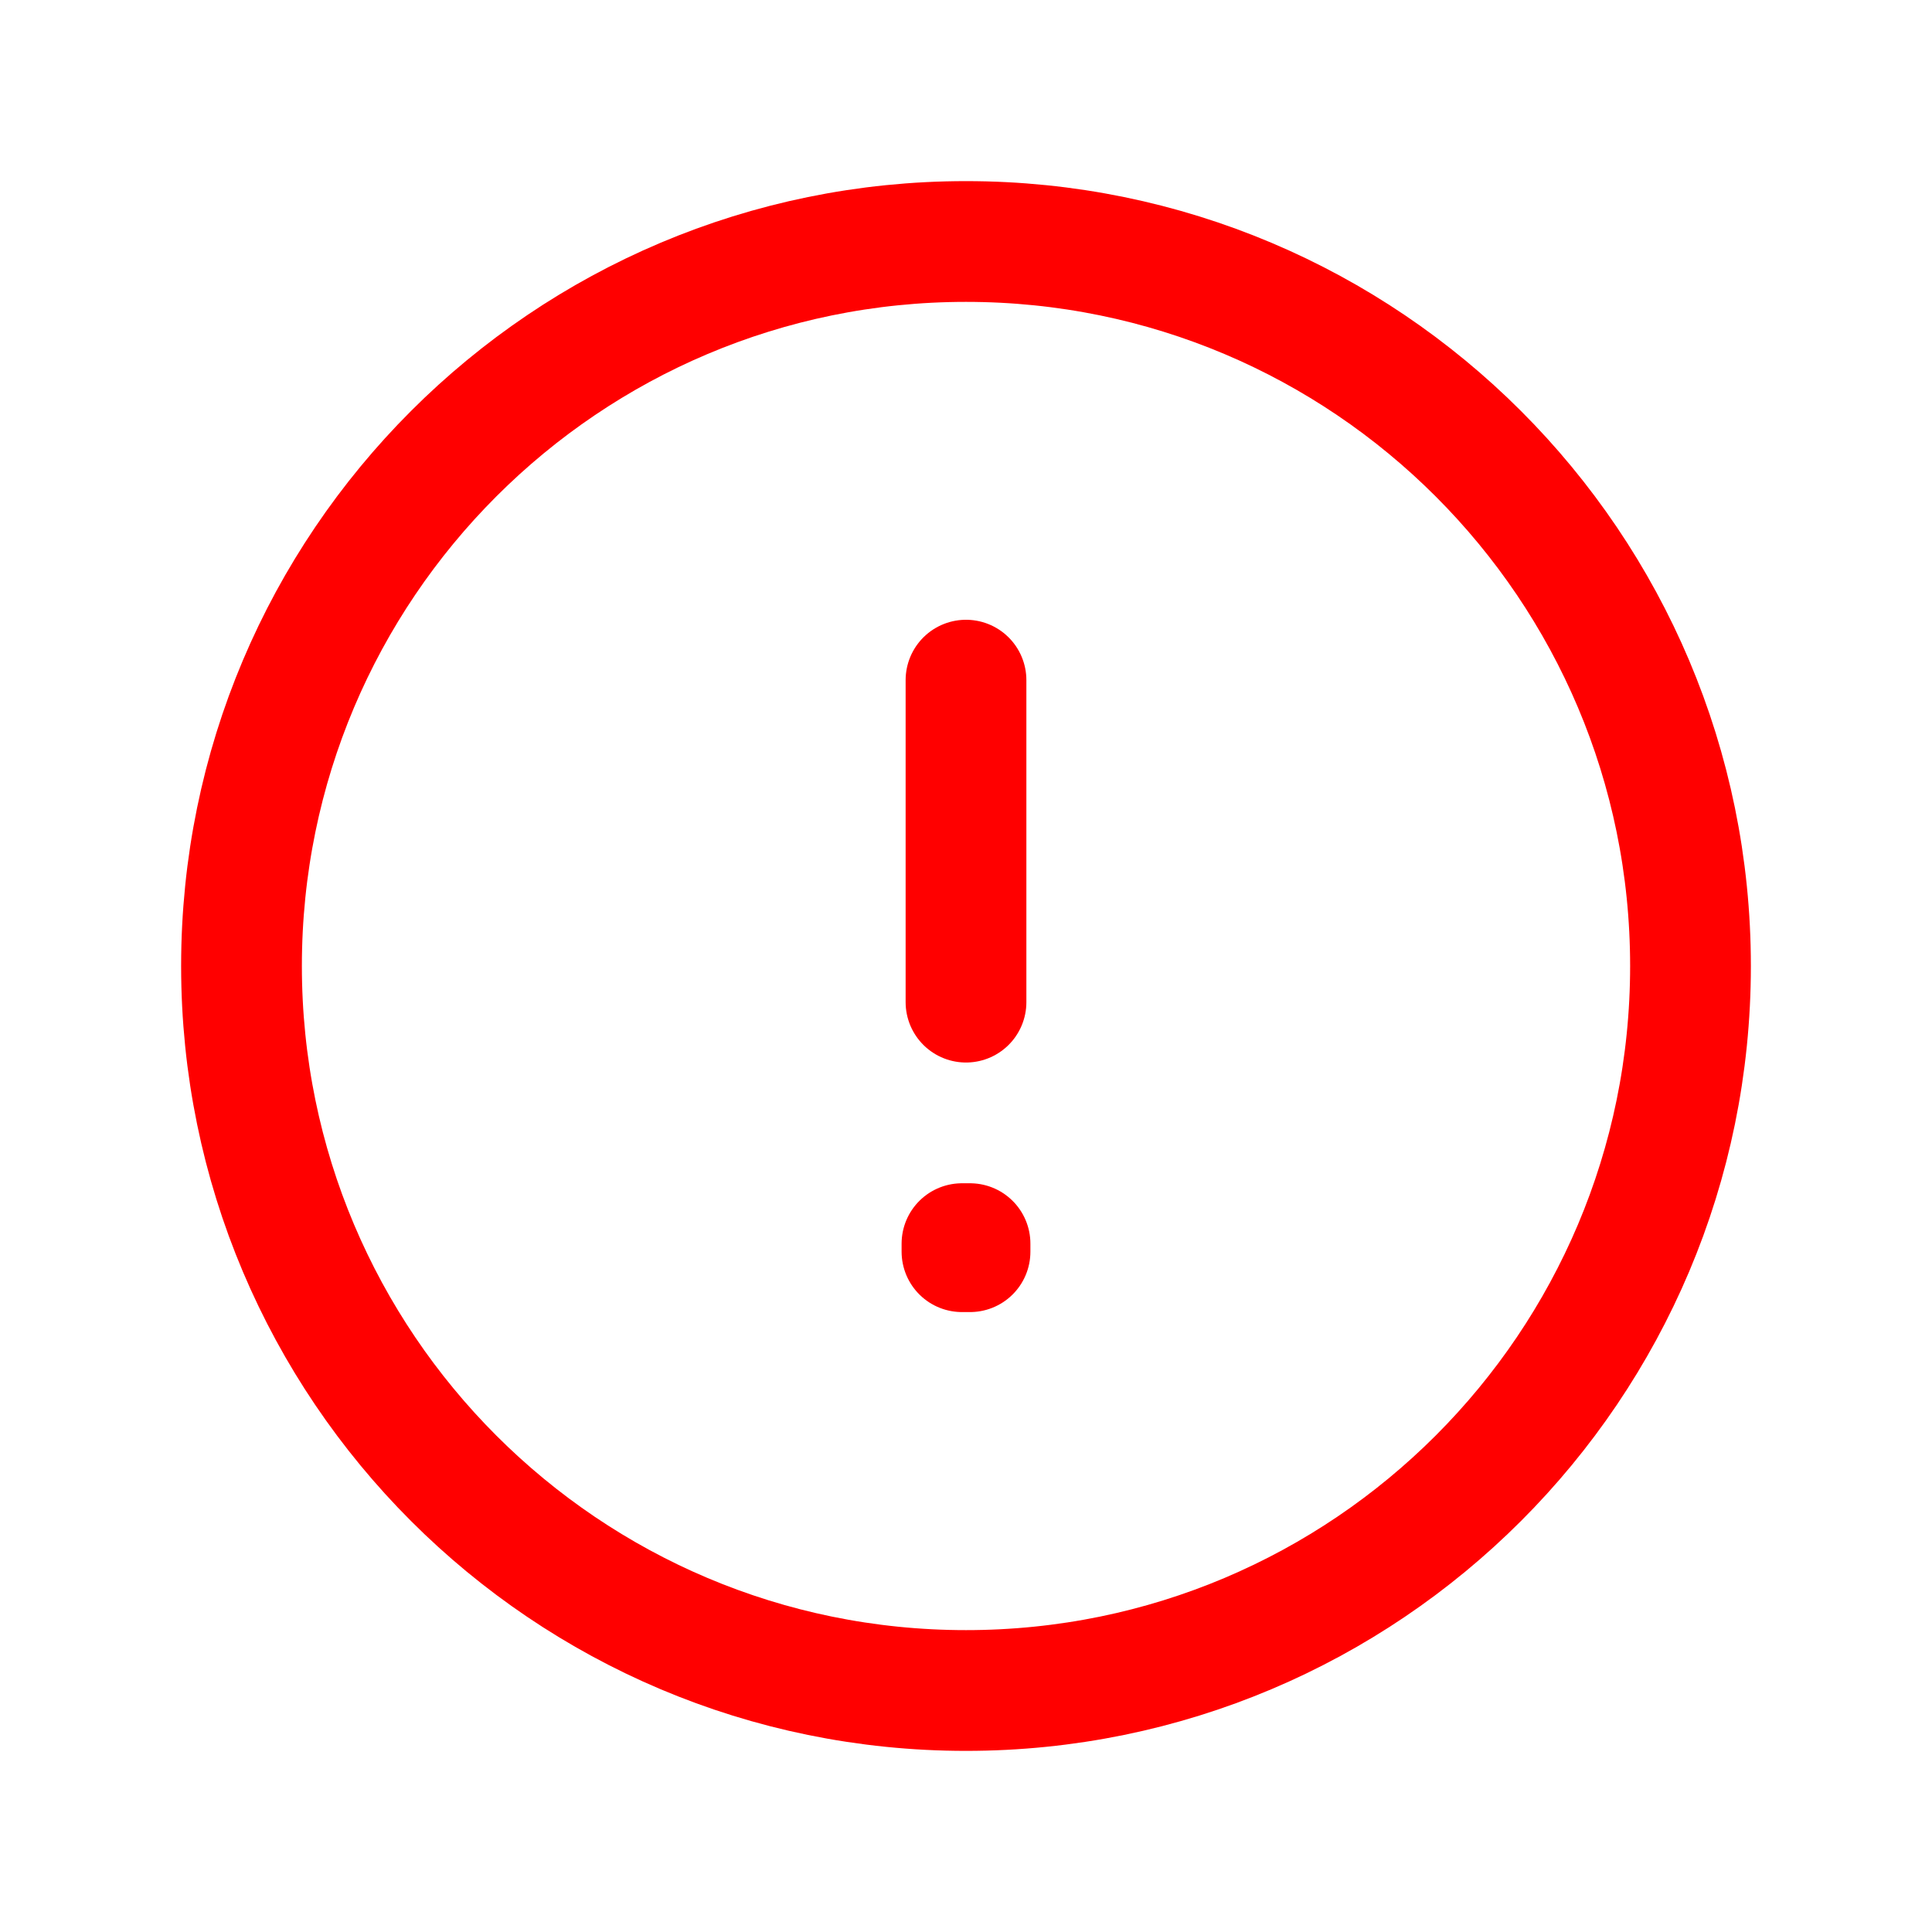 <svg width="24" height="24" viewBox="0 0 24 24" fill="none" xmlns="http://www.w3.org/2000/svg">
<path d="M12 21C16.971 21 21 16.971 21 12C21 7.029 16.971 3 12 3C7.029 3 3 7.029 3 12C3 16.971 7.029 21 12 21Z" stroke="#FF0000" stroke-width="1.5" stroke-miterlimit="10" stroke-linecap="round" stroke-linejoin="round"/>
<path d="M11.95 15.449H12.05V15.549H11.95V15.449Z" stroke="#FF0000" stroke-width="1.5" stroke-linecap="round" stroke-linejoin="round"/>
<path d="M12 8.449V12.449" stroke="#FF0000" stroke-width="1.5" stroke-linecap="round" stroke-linejoin="round"/>
</svg>
